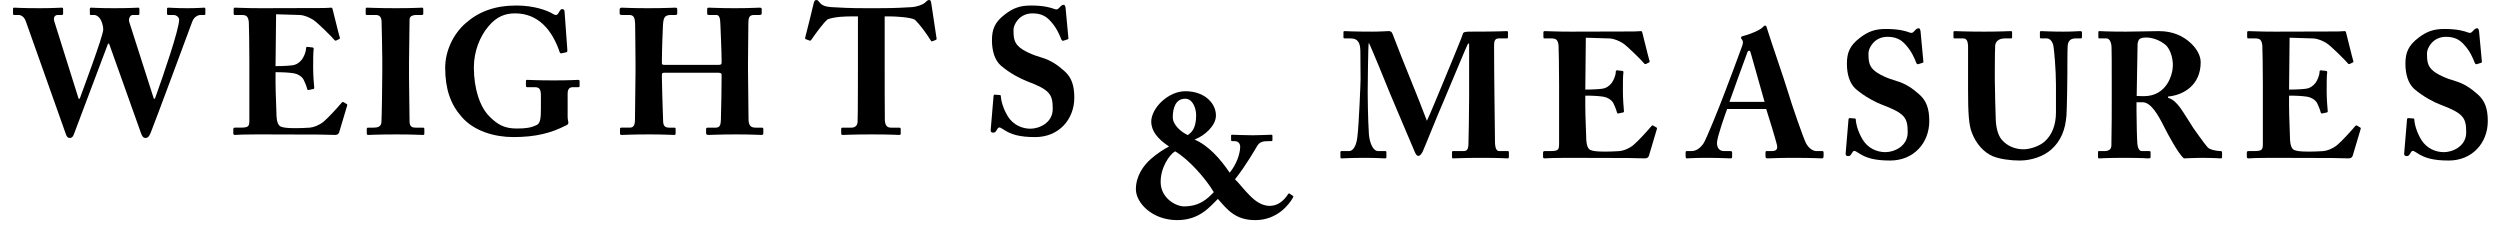 <?xml version="1.0" encoding="utf-8"?>
<!-- Generator: Adobe Illustrator 16.0.4, SVG Export Plug-In . SVG Version: 6.00 Build 0)  -->
<!DOCTYPE svg PUBLIC "-//W3C//DTD SVG 1.1//EN" "http://www.w3.org/Graphics/SVG/1.1/DTD/svg11.dtd">
<svg version="1.1" id="Layer_1" xmlns="http://www.w3.org/2000/svg" xmlns:xlink="http://www.w3.org/1999/xlink" x="0px" y="0px"
	 width="426.5px" height="38.775px" viewBox="0 0 426.5 38.775" enable-background="new 0 0 426.5 38.775" xml:space="preserve">
<g>
	<g>
		<path d="M18.612,7.45H18.43l-5.778,15.327c-0.122,0.335-0.274,0.761-0.76,0.761c-0.334,0-0.517-0.243-0.639-0.608L4.411,3.649
			C4.106,2.798,3.559,2.555,3.164,2.555h-0.76c-0.152,0-0.183-0.122-0.183-0.243V1.521c0-0.152,0.031-0.213,0.244-0.213
			c0.243,0,1.186,0.091,4.318,0.091c2.189,0,3.436-0.091,3.74-0.091c0.213,0,0.243,0.091,0.243,0.243v0.761
			c0,0.151-0.03,0.243-0.243,0.243H9.854c-0.486,0-0.791,0.426-0.608,1.034l4.167,13.259h0.183c0.365-1.034,4.014-10.705,4.014-11.8
			c0-0.76-0.304-1.551-0.578-1.916c-0.273-0.364-0.669-0.577-0.912-0.577H15.51c-0.152,0-0.182-0.062-0.182-0.243V1.521
			c0-0.122,0.03-0.213,0.213-0.213c0.273,0,1.338,0.091,4.014,0.091c2.554,0,3.71-0.091,4.014-0.091
			c0.183,0,0.213,0.091,0.213,0.273v0.761c0,0.121-0.03,0.213-0.213,0.213h-0.913c-0.486,0-0.76,0.669-0.608,1.186l4.197,13.107
			h0.182c1.49-4.136,4.136-11.86,4.136-13.503c0-0.334-0.396-0.79-0.973-0.79h-0.882c-0.182,0-0.213-0.092-0.213-0.273V1.521
			c0-0.122,0.031-0.213,0.244-0.213c0.304,0,1.368,0.091,3.254,0.091c1.703,0,2.585-0.091,2.828-0.091
			c0.183,0,0.213,0.061,0.213,0.273v0.761c0,0.121,0,0.213-0.213,0.213h-0.578c-0.517,0-1.125,0.334-1.43,1.095
			c-0.365,0.973-6.478,17.486-7.085,18.945c-0.152,0.365-0.365,0.943-0.913,0.943c-0.426,0-0.608-0.396-0.76-0.821L18.612,7.45z"/>
		<path d="M47.007,11.282c1.399,0,2.737-0.091,3.102-0.183c0.517-0.121,0.942-0.396,1.399-0.942
			c0.334-0.456,0.699-1.308,0.699-1.886c0-0.213,0.091-0.273,0.243-0.273l0.821,0.091c0.152,0.031,0.274,0.062,0.243,0.244
			c-0.091,0.517-0.091,2.098-0.091,3.162c0,1.368,0.122,2.828,0.183,3.467c0.03,0.183-0.091,0.213-0.243,0.243l-0.73,0.152
			c-0.122,0.03-0.183-0.03-0.243-0.243c-0.122-0.486-0.426-1.187-0.608-1.551c-0.334-0.578-1.064-0.974-1.672-1.064
			c-0.821-0.122-1.764-0.183-3.102-0.183v1.824c0,1.643,0.152,4.593,0.152,5.14c0,1.581,0.335,2.129,0.73,2.312
			c0.456,0.183,1.034,0.273,2.555,0.273c0.517,0,1.794-0.03,2.433-0.091c0.608-0.062,1.521-0.365,2.312-1.004
			c0.791-0.639,2.494-2.524,3.102-3.254c0.122-0.122,0.213-0.152,0.304-0.091l0.517,0.304c0.122,0.061,0.152,0.152,0.122,0.243
			l-1.369,4.592c-0.091,0.274-0.304,0.456-0.669,0.456c-0.152,0-0.821-0.03-2.767-0.061c-1.977,0-5.2-0.03-10.461-0.03
			c-1.125,0-1.977,0.03-2.585,0.03c-0.639,0.03-1.034,0.061-1.308,0.061c-0.213,0-0.274-0.091-0.274-0.334v-0.639
			c0-0.183,0.091-0.273,0.304-0.273h0.913c1.399,0,1.521-0.213,1.521-1.277V10.31c0-2.524-0.061-6.265-0.091-6.569
			c-0.122-0.973-0.426-1.186-1.247-1.186h-1.186c-0.122,0-0.152-0.092-0.152-0.305V1.521c0-0.091,0.03-0.213,0.213-0.213
			c0.669,0,1.733,0.091,4.501,0.091l10.674-0.03c0.487,0,1.064-0.061,1.217-0.061c0.152,0,0.212,0.061,0.243,0.152
			c0.122,0.426,1.125,4.592,1.247,4.896c0.061,0.152,0.061,0.213-0.091,0.305l-0.486,0.243c-0.122,0.061-0.274,0.03-0.365-0.122
			c-0.152-0.243-2.889-2.979-3.589-3.405c-0.639-0.396-1.49-0.791-2.311-0.821l-4.014-0.122L47.007,11.282z"/>
		<path d="M65.217,10.188c0-0.729-0.091-6.204-0.122-6.599c-0.061-0.73-0.365-1.034-1.003-1.034h-1.46
			c-0.152,0-0.243-0.062-0.243-0.183V1.49c0-0.122,0.091-0.183,0.213-0.183c0.365,0,1.916,0.091,4.896,0.091
			c3.102,0,4.075-0.091,4.5-0.091c0.152,0,0.213,0.091,0.213,0.273v0.761c0,0.151-0.091,0.213-0.243,0.213h-0.882
			c-0.76,0-1.217,0.243-1.217,0.79c0,0.305-0.091,7.025-0.091,7.391v2.341c0,0.305,0.091,7.329,0.091,7.604
			c0,0.942,0.457,1.095,1.034,1.095h1.247c0.152,0,0.243,0.061,0.243,0.213v0.852c0,0.121-0.091,0.182-0.274,0.182
			c-0.365,0-1.581-0.091-4.47-0.091c-3.193,0-4.501,0.091-4.835,0.091c-0.152,0-0.243-0.061-0.243-0.243v-0.821
			c0-0.121,0.091-0.182,0.243-0.182h0.882c0.608,0,1.247-0.092,1.369-0.821c0.061-0.456,0.152-7.025,0.152-8.637V10.188z"/>
		<path d="M96.841,19.979c0,0.426,0.122,0.73,0.122,0.974s-0.183,0.365-0.487,0.486c-2.463,1.247-5.048,1.946-8.91,1.946
			c-3.163,0-6.721-1.004-8.819-3.467c-1.855-2.099-2.798-4.684-2.798-8.363c0-2.767,1.308-5.717,3.528-7.633
			c2.22-1.946,4.957-2.98,8.606-2.98c3.071,0,5.352,0.852,6.355,1.49c0.365,0.213,0.578,0.152,0.76-0.091l0.304-0.486
			c0.152-0.213,0.213-0.305,0.396-0.305c0.334,0,0.426,0.213,0.426,0.548l0.456,6.265c0.03,0.364,0,0.517-0.122,0.547l-0.852,0.183
			c-0.183,0.03-0.274-0.03-0.365-0.304c-0.487-1.49-1.46-3.437-2.768-4.623c-1.186-1.125-2.737-1.885-4.805-1.885
			c-1.643,0-3.163,0.517-4.592,2.28c-1.399,1.673-2.433,4.196-2.433,6.934c0,3.589,1.003,6.721,2.646,8.363
			c1.429,1.429,2.585,2.067,4.653,2.067c1.582,0,2.433-0.121,3.437-0.607c0.639-0.305,0.699-1.277,0.699-2.859V16.27
			c0-1.095-0.304-1.398-1.064-1.398h-1.277c-0.183,0-0.213-0.122-0.213-0.274v-0.76c0-0.122,0.03-0.213,0.213-0.213
			c0.273,0,1.764,0.091,4.5,0.091c2.798,0,3.923-0.091,4.167-0.091s0.273,0.091,0.273,0.243v0.761c0,0.182-0.03,0.243-0.213,0.243
			h-0.882c-0.547,0-0.942,0.213-0.942,1.095V19.979z"/>
		<path d="M108.42,10.948c0-1.886-0.061-5.991-0.061-6.417c0-1.551-0.213-1.977-1.034-1.977h-1.247
			c-0.334,0-0.365-0.122-0.365-0.305V1.673c0-0.183,0.031-0.365,0.335-0.365c0.517,0,1.49,0.091,4.531,0.091
			c2.98,0,4.075-0.091,4.592-0.091c0.334,0,0.365,0.091,0.365,0.335v0.639c0,0.182-0.03,0.273-0.365,0.273h-0.73
			c-1.095,0-1.247,0.517-1.338,1.673c-0.031,0.425-0.183,4.439-0.183,6.143v0.456c0,0.152,0.091,0.243,0.487,0.243h9.093
			c0.456,0,0.607-0.061,0.607-0.396V10.37c0-1.733-0.212-5.961-0.212-6.265c-0.03-0.974-0.152-1.551-0.699-1.551h-1.247
			c-0.273,0-0.304-0.092-0.304-0.305V1.581c0-0.183,0.03-0.273,0.273-0.273c0.547,0,1.855,0.091,4.44,0.091
			c2.524,0,3.802-0.091,4.196-0.091c0.365,0,0.396,0.091,0.396,0.335V2.22c0,0.213-0.031,0.335-0.396,0.335h-0.912
			c-0.882,0-0.973,0.517-0.973,1.551c0,0.426-0.061,5.565-0.061,6.69v1.034c0,0.973,0.061,6.751,0.091,8.424
			c0,1.095,0.304,1.521,1.216,1.521h1.035c0.242,0,0.273,0.091,0.273,0.273v0.669c0,0.152-0.031,0.304-0.335,0.304
			c-0.486,0-1.521-0.091-4.257-0.091c-3.103,0-4.076,0.091-4.775,0.091c-0.334,0-0.395-0.151-0.395-0.304v-0.669
			c0-0.183,0.03-0.273,0.334-0.273h1.338c0.73,0,0.821-0.578,0.852-1.339c0.061-1.429,0.121-6.325,0.121-7.298v-0.365
			c0-0.335-0.304-0.365-0.668-0.365h-9.093c-0.334,0-0.426,0.092-0.426,0.365v0.456c0,0.761,0.122,5.443,0.213,7.512
			c0.03,0.729,0.334,1.034,1.003,1.034h0.852c0.243,0,0.274,0.061,0.274,0.243v0.729c0,0.183-0.031,0.273-0.274,0.273
			c-0.547,0-1.612-0.091-4.166-0.091c-3.224,0-4.136,0.091-4.744,0.091c-0.274,0-0.304-0.091-0.304-0.334v-0.639
			c0-0.213,0.03-0.273,0.304-0.273h1.399c0.76,0,0.852-0.73,0.852-1.399c0.03-1.429,0.091-7.329,0.091-8.119V10.948z"/>
		<path d="M146.365,2.798H145.3c-0.974,0-2.798,0.03-4.075,0.486c-0.669,0.486-2.007,2.342-2.768,3.437
			c-0.091,0.152-0.182,0.243-0.304,0.213l-0.669-0.243c-0.121-0.03-0.152-0.183-0.121-0.273c0.334-1.277,1.338-5.292,1.459-5.9
			C138.915,0.122,139.066,0,139.279,0s0.304,0.122,0.578,0.456c0.335,0.426,0.912,0.699,2.007,0.761
			c1.611,0.091,2.889,0.182,6.052,0.182h1.765c3.314,0,4.621-0.121,5.898-0.182c0.67-0.031,1.855-0.396,2.221-0.761
			C158.104,0.152,158.286,0,158.499,0s0.305,0.122,0.365,0.486l0.912,6.052c0.03,0.122-0.03,0.243-0.121,0.273l-0.639,0.244
			c-0.122,0.03-0.184-0.062-0.305-0.274c-0.669-1.095-1.855-2.676-2.615-3.405c-0.76-0.457-3.467-0.578-4.166-0.578h-1.004v8.363
			c0,0.426,0,8.94,0.03,9.396c0.062,0.761,0.304,1.217,1.034,1.217h1.369c0.273,0,0.304,0.091,0.304,0.304v0.699
			c0,0.152-0.03,0.243-0.304,0.243c-0.305,0-1.277-0.091-4.653-0.091c-3.224,0-4.501,0.091-4.927,0.091
			c-0.243,0-0.273-0.121-0.273-0.364v-0.578c0-0.213,0.03-0.304,0.213-0.304h1.551c0.608,0,0.973-0.365,1.033-0.913
			c0.062-0.639,0.062-9.975,0.062-10.552V2.798z"/>
		<path d="M170.534,16.209c0.122,0,0.213,0.03,0.213,0.243c0.061,0.942,0.486,2.25,1.217,3.437c0.882,1.398,2.372,2.067,3.832,2.067
			c1.459,0,3.801-0.973,3.801-3.375c0-2.524-0.486-3.254-4.439-4.744c-0.912-0.335-2.859-1.308-4.41-2.646
			c-1.064-0.943-1.521-2.555-1.521-4.318c0-1.855,0.456-3.103,2.281-4.471c1.368-1.034,2.524-1.46,4.379-1.46
			c2.22,0,3.406,0.365,4.044,0.608c0.305,0.122,0.518,0.061,0.7-0.152l0.396-0.395c0.121-0.122,0.273-0.183,0.456-0.183
			c0.213,0,0.273,0.334,0.304,0.517l0.486,5.2c0,0.122-0.061,0.152-0.151,0.183l-0.669,0.213c-0.152,0.061-0.305,0-0.396-0.213
			c-0.335-0.882-0.852-2.068-1.886-3.163c-0.76-0.852-1.672-1.276-3.041-1.276c-2.281,0-3.224,1.977-3.224,2.767
			c0,1.126,0.03,2.038,0.791,2.798c0.79,0.821,2.524,1.551,4.015,1.977c1.459,0.426,2.645,1.187,3.893,2.312
			c1.186,1.064,1.672,2.402,1.672,4.531c0,3.71-2.646,6.721-6.66,6.721c-2.736,0-4.166-0.456-5.443-1.308
			c-0.365-0.243-0.547-0.334-0.699-0.334c-0.183,0-0.305,0.212-0.486,0.517c-0.183,0.334-0.335,0.365-0.548,0.365
			c-0.335,0-0.456-0.152-0.426-0.487l0.487-5.777c0.029-0.213,0.121-0.213,0.242-0.213L170.534,16.209z"/>
	</g>
	<g>
		<path d="M233.539,22.946c0.092,1.125,0.578,2.828,1.582,2.828h1.186c0.184,0,0.213,0.091,0.213,0.213v0.82
			c0,0.122-0.029,0.213-0.273,0.213c-0.334,0-1.156-0.091-3.375-0.091c-2.586,0-3.65,0.091-3.924,0.091
			c-0.242,0-0.273-0.03-0.273-0.273v-0.791c0-0.091,0.031-0.182,0.184-0.182h1.246c0.973,0,1.338-1.399,1.459-2.372
			c0.273-2.159,0.549-9.336,0.549-9.884l-0.031-4.653c0-1.398-0.305-2.311-1.672-2.311h-1.004c-0.184,0-0.213-0.092-0.213-0.213
			V5.49c0-0.092,0.029-0.183,0.213-0.183c0.303,0,1.125,0.091,4.713,0.091c1.43,0,2.373-0.091,2.738-0.091
			c0.303,0,0.547,0.03,0.729,0.517c1.947,5.17,4.137,10.219,5.84,14.78c0.334-0.578,2.645-6.234,2.828-6.66
			c0.121-0.304,3.162-7.572,3.314-8.181c0.092-0.334,0.486-0.365,1.398-0.365c4.744,0,5.779-0.091,6.113-0.091
			c0.152,0,0.182,0.091,0.182,0.273v0.7c0,0.182-0.029,0.273-0.242,0.273h-1.338c-0.699,0-0.791,0.547-0.791,1.186
			c0,0.456,0.029,7.938,0.061,8.576c0,0.608,0.092,7.269,0.092,7.815c0,1.155,0.273,1.643,0.699,1.643h1.459
			c0.184,0,0.213,0.091,0.213,0.213v0.76c0,0.183-0.029,0.273-0.273,0.273c-0.365,0-0.912-0.091-4.5-0.091
			c-3.104,0-4.289,0.091-4.684,0.091c-0.213,0-0.244-0.091-0.244-0.273v-0.76c0-0.152,0.031-0.213,0.244-0.213h1.703
			c0.516,0,0.791-0.183,0.852-1.034c0.029-0.365,0.121-5.899,0.121-8.028V7.437h-0.182c-0.305,0.517-3.711,8.789-4.258,10.035
			c-0.639,1.399-3.346,8.15-3.498,8.424c-0.152,0.243-0.365,0.699-0.73,0.699c-0.213,0-0.395-0.213-0.547-0.547
			c-0.092-0.213-4.105-9.641-4.318-10.188c-0.547-1.399-3.346-8.211-3.588-8.576c-0.123,0.426-0.184,8.12-0.184,8.484
			C233.326,16.134,233.357,20.27,233.539,22.946z"/>
		<path d="M270.451,15.282c1.398,0,2.736-0.091,3.102-0.183c0.516-0.121,0.941-0.396,1.398-0.942
			c0.334-0.456,0.699-1.308,0.699-1.886c0-0.213,0.092-0.273,0.244-0.273l0.82,0.091c0.152,0.031,0.273,0.062,0.244,0.244
			c-0.092,0.517-0.092,2.098-0.092,3.162c0,1.368,0.121,2.828,0.182,3.467c0.031,0.183-0.09,0.213-0.242,0.243l-0.73,0.152
			c-0.121,0.03-0.182-0.03-0.244-0.243c-0.121-0.486-0.426-1.187-0.607-1.551c-0.334-0.578-1.064-0.974-1.672-1.064
			c-0.822-0.122-1.764-0.183-3.102-0.183v1.824c0,1.643,0.15,4.593,0.15,5.14c0,1.581,0.336,2.129,0.73,2.312
			c0.457,0.183,1.033,0.273,2.555,0.273c0.518,0,1.795-0.03,2.434-0.091c0.607-0.062,1.52-0.365,2.311-1.004
			s2.494-2.524,3.102-3.254c0.121-0.122,0.213-0.152,0.305-0.091l0.516,0.304c0.123,0.061,0.152,0.152,0.123,0.243l-1.369,4.592
			c-0.092,0.274-0.305,0.456-0.668,0.456c-0.152,0-0.822-0.03-2.768-0.061c-1.977,0-5.201-0.03-10.463-0.03
			c-1.125,0-1.977,0.03-2.584,0.03c-0.639,0.03-1.033,0.061-1.309,0.061c-0.213,0-0.273-0.091-0.273-0.334v-0.639
			c0-0.183,0.092-0.273,0.305-0.273h0.912c1.398,0,1.521-0.213,1.521-1.277V14.31c0-2.524-0.061-6.265-0.092-6.569
			c-0.121-0.973-0.426-1.186-1.246-1.186h-1.188c-0.121,0-0.152-0.092-0.152-0.305V5.521c0-0.091,0.031-0.213,0.213-0.213
			c0.67,0,1.734,0.091,4.502,0.091l10.674-0.03c0.486,0,1.064-0.061,1.217-0.061s0.213,0.061,0.242,0.152
			c0.123,0.426,1.127,4.592,1.248,4.896c0.061,0.152,0.061,0.213-0.092,0.305l-0.486,0.243c-0.121,0.061-0.273,0.03-0.365-0.122
			c-0.152-0.243-2.889-2.979-3.588-3.405c-0.639-0.396-1.49-0.791-2.311-0.821l-4.016-0.122L270.451,15.282z"/>
		<path d="M294.65,18.597c-0.244,0.639-1.734,4.806-1.734,5.778c0,0.669,0.275,1.399,1.188,1.399h1.064
			c0.303,0,0.334,0.121,0.334,0.243v0.669c0,0.243-0.031,0.334-0.273,0.334c-0.396,0-1.643-0.091-4.137-0.091
			c-2.219,0-2.889,0.091-3.314,0.091c-0.182,0-0.213-0.182-0.213-0.395v-0.578c0-0.183,0.031-0.273,0.213-0.273h0.791
			c0.73,0,1.459-0.426,2.068-1.339c0.426-0.638,2.584-5.93,3.588-8.605c0.244-0.608,2.707-7.146,2.98-7.968
			c0.092-0.305,0.242-0.699,0.029-1.034c-0.09-0.122-0.213-0.273-0.213-0.396c0-0.091,0.062-0.213,0.305-0.273
			c0.973-0.213,2.949-1.004,3.406-1.521c0.152-0.152,0.244-0.273,0.395-0.273c0.184,0,0.244,0.183,0.336,0.517
			c0.578,1.916,2.949,8.728,3.527,10.674c0.699,2.372,2.676,8.029,3.102,8.85c0.518,1.004,1.309,1.369,1.764,1.369h1.035
			c0.182,0,0.211,0.121,0.211,0.273v0.578c0,0.182-0.029,0.395-0.273,0.395c-0.576,0-1.215-0.091-5.107-0.091
			c-2.525,0-3.59,0.091-4.197,0.091c-0.305,0-0.334-0.182-0.334-0.395v-0.578c0-0.152,0.029-0.273,0.182-0.273h0.852
			c0.82,0,1.094-0.305,0.912-1.095c-0.273-1.095-1.459-4.987-1.824-6.083H294.65z M301.037,17.381l-2.281-8.059
			c-0.121-0.457-0.182-0.67-0.334-0.67c-0.184,0-0.273,0.122-0.365,0.396c-0.152,0.396-2.768,7.572-3.012,8.333H301.037z"/>
		<path d="M316.389,20.209c0.121,0,0.213,0.03,0.213,0.243c0.061,0.942,0.486,2.25,1.215,3.437c0.883,1.398,2.373,2.067,3.832,2.067
			c1.461,0,3.803-0.973,3.803-3.375c0-2.524-0.488-3.254-4.441-4.744c-0.912-0.335-2.857-1.308-4.408-2.646
			c-1.064-0.943-1.521-2.555-1.521-4.318c0-1.855,0.457-3.103,2.281-4.471c1.369-1.034,2.523-1.46,4.379-1.46
			c2.221,0,3.406,0.365,4.045,0.608c0.305,0.122,0.518,0.061,0.699-0.152l0.395-0.395c0.123-0.122,0.275-0.183,0.457-0.183
			c0.213,0,0.273,0.334,0.305,0.517l0.486,5.2c0,0.122-0.061,0.152-0.152,0.183l-0.67,0.213c-0.15,0.061-0.303,0-0.395-0.213
			c-0.334-0.882-0.852-2.068-1.885-3.163c-0.762-0.852-1.674-1.276-3.041-1.276c-2.281,0-3.225,1.977-3.225,2.767
			c0,1.126,0.031,2.038,0.791,2.798c0.791,0.821,2.523,1.551,4.014,1.977c1.461,0.426,2.646,1.187,3.893,2.312
			c1.186,1.064,1.674,2.402,1.674,4.531c0,3.71-2.646,6.721-6.66,6.721c-2.738,0-4.166-0.456-5.443-1.308
			c-0.365-0.243-0.549-0.334-0.701-0.334c-0.182,0-0.303,0.212-0.486,0.517c-0.182,0.334-0.334,0.365-0.547,0.365
			c-0.334,0-0.455-0.152-0.426-0.487l0.486-5.777c0.031-0.213,0.123-0.213,0.244-0.213L316.389,20.209z"/>
		<path d="M335.754,8.105c0-1.064-0.213-1.551-0.852-1.551h-1.428c-0.184,0-0.213-0.062-0.213-0.273v-0.73
			c0-0.183,0.029-0.243,0.273-0.243c0.305,0,1.793,0.091,4.986,0.091c2.678,0,4.137-0.091,4.471-0.091
			c0.244,0,0.273,0.061,0.273,0.243v0.791c0,0.151-0.029,0.213-0.242,0.213h-1.035c-1.033,0-1.551,0.577-1.611,1.186
			c-0.029,0.335-0.061,2.402-0.061,3.954v2.007c0,1.611,0.121,5.474,0.152,6.447c0.029,1.398,0.305,2.767,0.973,3.618
			c1.004,1.217,2.434,1.703,3.801,1.703c1.125,0,2.768-0.577,3.59-1.338c1.215-1.095,1.916-2.768,1.916-4.957v-4.684
			c0-2.554-0.305-5.899-0.426-6.599c-0.123-0.791-0.609-1.338-1.125-1.338h-0.975c-0.182,0-0.213-0.092-0.213-0.243V5.521
			c0-0.152,0.031-0.213,0.213-0.213c0.305,0,1.703,0.091,3.771,0.091c1.643,0,2.615-0.091,2.889-0.091s0.305,0.122,0.305,0.273V6.25
			c0,0.183-0.031,0.305-0.184,0.305h-0.941c-1.156,0-1.248,0.852-1.309,1.155c-0.061,0.426-0.061,4.623-0.061,5.048
			c0,0.426-0.061,5.748-0.152,6.935c-0.182,2.493-1.004,4.409-2.584,5.808c-1.338,1.187-3.406,1.886-5.383,1.886
			c-1.43,0-3.375-0.213-4.652-0.76c-1.461-0.639-2.799-2.068-3.529-4.015c-0.516-1.308-0.639-3.345-0.639-7.329V8.105z"/>
		<path d="M360.26,13.093c0-2.25,0-4.196-0.031-5.018c-0.029-1.004-0.426-1.521-0.852-1.521h-1.215
			c-0.152,0-0.184-0.092-0.184-0.213V5.521c0-0.152,0.031-0.213,0.184-0.213c0.273,0,1.215,0.091,4.531,0.091
			c1.703,0,4.379-0.091,5.625-0.091c2.373,0,4.137,0.852,5.383,2.007c1.096,1.004,1.734,2.189,1.734,3.315
			c0,3.861-2.891,5.596-5.566,5.839v0.213c0.943,0.304,1.43,0.882,2.008,1.611c0.395,0.486,2.068,3.193,2.311,3.559
			c0.184,0.273,1.824,2.584,2.434,3.284c0.365,0.396,1.52,0.639,2.219,0.639c0.213,0,0.244,0.121,0.244,0.243v0.729
			c0,0.183-0.031,0.273-0.244,0.273c-0.242,0-1.033-0.091-3.375-0.091c-0.881,0-2.008,0.061-2.889,0.091
			c-0.912-0.699-2.799-4.227-3.314-5.261c-1.035-2.067-2.281-4.318-3.74-4.318h-1.035v1.551c0,1.795,0.092,5.2,0.152,5.596
			c0.061,0.639,0.305,1.187,0.76,1.187h1.248c0.213,0,0.242,0.091,0.242,0.243v0.729c0,0.213-0.029,0.273-0.486,0.273
			c-0.029,0-0.791-0.091-3.984-0.091c-3.223,0-3.922,0.091-4.256,0.091c-0.244,0-0.244-0.091-0.244-0.304v-0.699
			c0-0.152,0-0.243,0.152-0.243h0.912c0.67,0,1.217-0.213,1.217-0.974c0.061-3.011,0.061-5.869,0.061-8.758V13.093z M364.518,16.377
			c0.578,0.03,0.941,0.03,1.217,0.03c4.014,0,4.957-3.831,4.957-5.261c0-1.398-0.488-2.737-1.156-3.406
			c-1.096-0.973-2.463-1.338-3.375-1.338c-0.518,0-0.914,0.061-1.156,0.273c-0.182,0.122-0.273,0.456-0.334,0.821L364.518,16.377z"
			/>
		<path d="M390.514,15.282c1.398,0,2.736-0.091,3.102-0.183c0.516-0.121,0.941-0.396,1.398-0.942
			c0.334-0.456,0.699-1.308,0.699-1.886c0-0.213,0.092-0.273,0.244-0.273l0.82,0.091c0.152,0.031,0.273,0.062,0.244,0.244
			c-0.092,0.517-0.092,2.098-0.092,3.162c0,1.368,0.121,2.828,0.182,3.467c0.031,0.183-0.09,0.213-0.242,0.243l-0.73,0.152
			c-0.121,0.03-0.182-0.03-0.244-0.243c-0.121-0.486-0.426-1.187-0.607-1.551c-0.334-0.578-1.064-0.974-1.672-1.064
			c-0.822-0.122-1.764-0.183-3.102-0.183v1.824c0,1.643,0.15,4.593,0.15,5.14c0,1.581,0.336,2.129,0.73,2.312
			c0.457,0.183,1.033,0.273,2.555,0.273c0.518,0,1.795-0.03,2.434-0.091c0.607-0.062,1.52-0.365,2.311-1.004
			s2.494-2.524,3.102-3.254c0.121-0.122,0.213-0.152,0.305-0.091l0.516,0.304c0.123,0.061,0.152,0.152,0.123,0.243l-1.369,4.592
			c-0.092,0.274-0.305,0.456-0.668,0.456c-0.152,0-0.822-0.03-2.768-0.061c-1.977,0-5.201-0.03-10.463-0.03
			c-1.125,0-1.977,0.03-2.584,0.03c-0.639,0.03-1.033,0.061-1.309,0.061c-0.213,0-0.273-0.091-0.273-0.334v-0.639
			c0-0.183,0.092-0.273,0.305-0.273h0.912c1.398,0,1.521-0.213,1.521-1.277V14.31c0-2.524-0.061-6.265-0.092-6.569
			c-0.121-0.973-0.426-1.186-1.246-1.186h-1.188c-0.121,0-0.152-0.092-0.152-0.305V5.521c0-0.091,0.031-0.213,0.213-0.213
			c0.67,0,1.734,0.091,4.502,0.091l10.674-0.03c0.486,0,1.064-0.061,1.217-0.061s0.213,0.061,0.242,0.152
			c0.123,0.426,1.127,4.592,1.248,4.896c0.061,0.152,0.061,0.213-0.092,0.305l-0.486,0.243c-0.121,0.061-0.273,0.03-0.365-0.122
			c-0.152-0.243-2.889-2.979-3.588-3.405c-0.639-0.396-1.49-0.791-2.311-0.821l-4.016-0.122L390.514,15.282z"/>
		<path d="M411.672,20.209c0.121,0,0.213,0.03,0.213,0.243c0.061,0.942,0.486,2.25,1.215,3.437c0.883,1.398,2.373,2.067,3.832,2.067
			c1.461,0,3.803-0.973,3.803-3.375c0-2.524-0.488-3.254-4.441-4.744c-0.912-0.335-2.857-1.308-4.408-2.646
			c-1.064-0.943-1.521-2.555-1.521-4.318c0-1.855,0.457-3.103,2.281-4.471c1.369-1.034,2.523-1.46,4.379-1.46
			c2.221,0,3.406,0.365,4.045,0.608c0.305,0.122,0.518,0.061,0.699-0.152l0.395-0.395c0.123-0.122,0.275-0.183,0.457-0.183
			c0.213,0,0.273,0.334,0.305,0.517l0.486,5.2c0,0.122-0.061,0.152-0.152,0.183l-0.67,0.213c-0.15,0.061-0.303,0-0.395-0.213
			c-0.334-0.882-0.852-2.068-1.885-3.163c-0.762-0.852-1.674-1.276-3.041-1.276c-2.281,0-3.225,1.977-3.225,2.767
			c0,1.126,0.031,2.038,0.791,2.798c0.791,0.821,2.523,1.551,4.014,1.977c1.461,0.426,2.646,1.187,3.893,2.312
			c1.186,1.064,1.674,2.402,1.674,4.531c0,3.71-2.646,6.721-6.66,6.721c-2.738,0-4.166-0.456-5.443-1.308
			c-0.365-0.243-0.549-0.334-0.701-0.334c-0.182,0-0.303,0.212-0.486,0.517c-0.182,0.334-0.334,0.365-0.547,0.365
			c-0.334,0-0.455-0.152-0.426-0.487l0.486-5.777c0.031-0.213,0.123-0.213,0.244-0.213L411.672,20.209z"/>
	</g>
	<g>
		<path d="M193.782,32.29c0-2.281,1.308-4.075,2.555-5.17c1.004-0.882,2.25-1.703,3.102-2.129c-2.067-1.368-3.01-2.706-3.041-4.228
			c0.031-2.402,2.95-5.2,5.809-5.2c3.406,0,5.291,2.159,5.23,4.228c-0.061,1.703-1.945,3.376-3.648,4.015
			c2.342,1.003,4.379,3.254,5.99,5.656c1.096-1.308,1.795-3.163,1.795-4.44c0-0.486-0.305-0.942-0.943-0.942h-0.395
			c-0.184,0-0.213-0.092-0.213-0.213v-0.73c0-0.091,0.029-0.151,0.213-0.151c0.273,0,1.916,0.091,3.496,0.091
			c1.125,0,2.951-0.091,3.133-0.091c0.184,0,0.213,0.091,0.213,0.243v0.639c0,0.121-0.029,0.213-0.213,0.213h-0.518
			c-0.912,0-1.428,0.121-1.854,0.79c-0.244,0.396-1.947,3.406-3.803,5.718c0.396,0.304,1.613,1.886,2.525,2.768
			c0.455,0.456,1.732,1.764,3.375,1.764c1.945,0,2.92-1.673,3.162-2.007c0.092-0.122,0.184-0.152,0.244-0.092l0.607,0.426
			c0.061,0.03,0.061,0.122-0.029,0.273c-0.549,1.004-2.586,3.832-6.418,3.832c-3.436,0-4.773-1.794-6.385-3.619
			c-1.277,1.217-3.041,3.619-6.934,3.619C196.519,37.551,193.782,34.57,193.782,32.29z M207.071,32.776
			c-1.459-2.433-4.287-5.596-6.599-6.964c-1.003,0.608-2.524,2.828-2.463,5.353c0.061,2.615,2.554,4.044,3.983,4.044
			C204.668,35.209,206.006,33.901,207.071,32.776z M200.077,20.004c0,1.308,1.399,2.493,2.555,3.041
			c0.639-0.426,1.43-1.155,1.43-3.345c0-1.339-0.639-2.859-1.855-2.859C200.563,16.841,200.077,18.423,200.077,20.004z"/>
	</g>
</g>
</svg>

